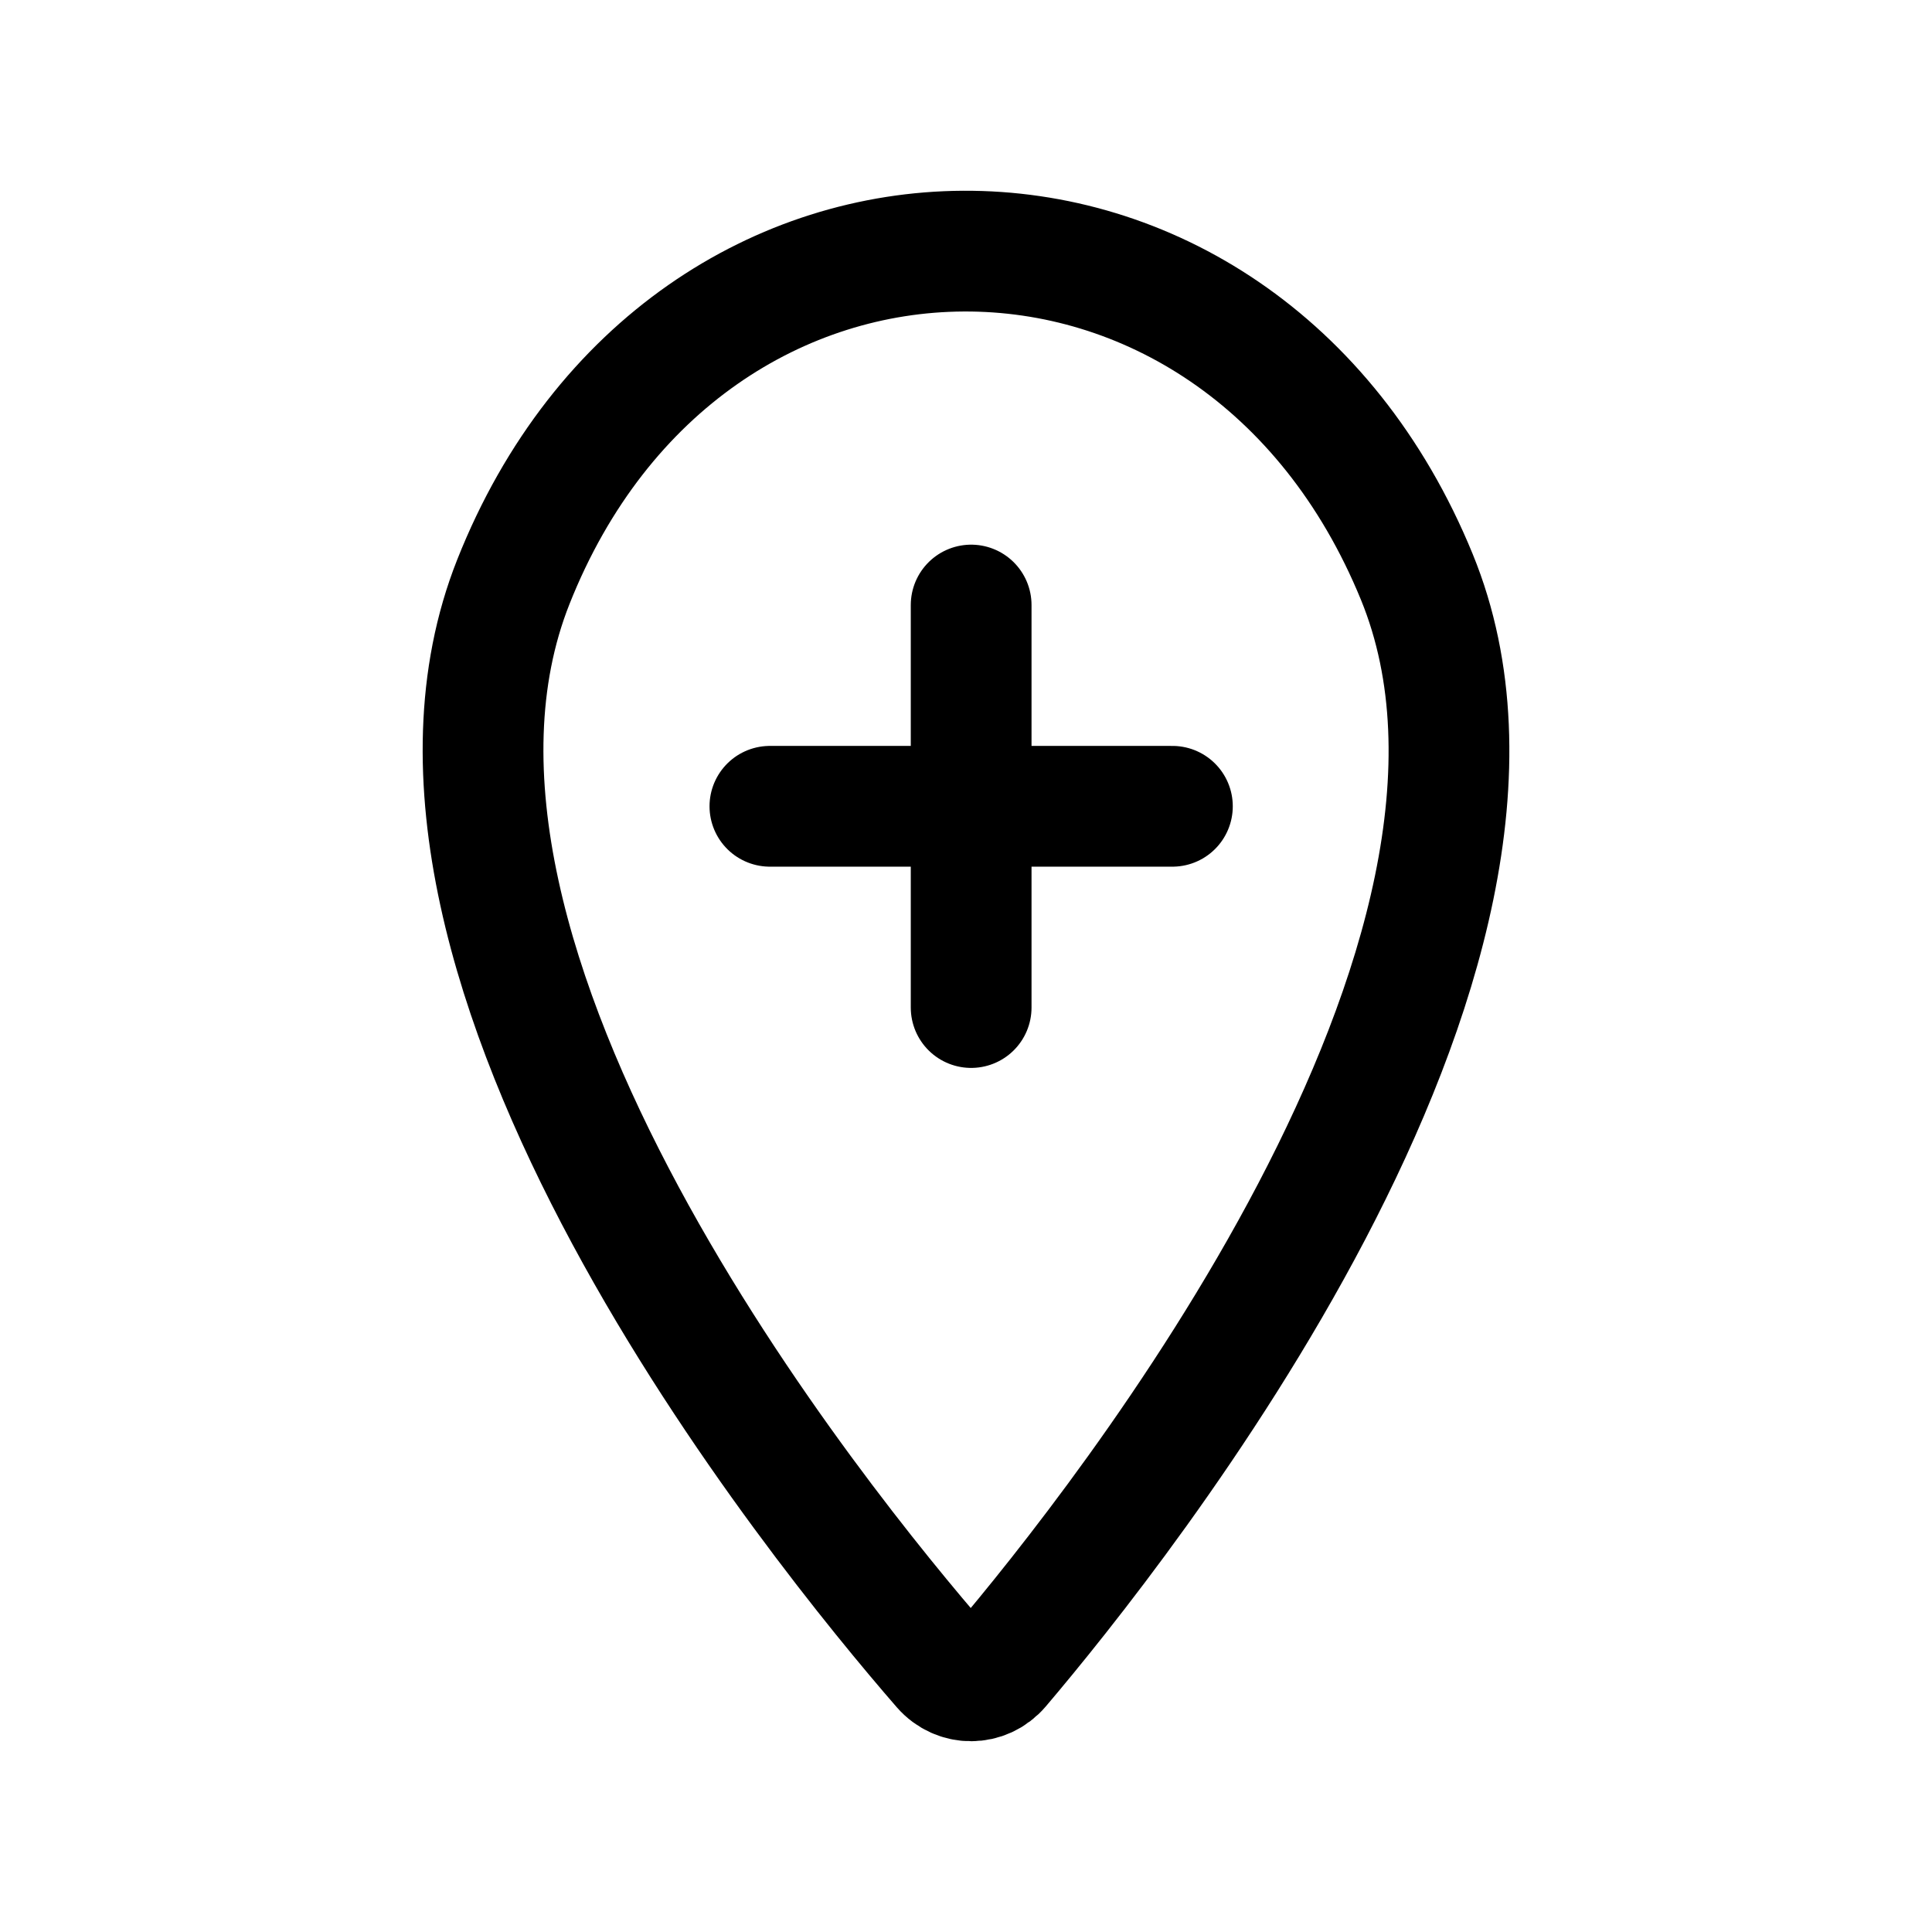 <svg xmlns="http://www.w3.org/2000/svg" width="24" height="24" fill="none" viewBox="0 0 24 24">
  <path stroke="#000" stroke-linecap="round" stroke-linejoin="round" stroke-width="1.5" d="M12.064 7.516v2.5m0 0v2.5m0-2.5h-2.5m2.5 0h2.5M6.377 7.228c-1.88 4.74 3.815 11.746 5.329 13.488.192.22.524.219.714-.004 1.494-1.759 7.112-8.826 5.18-13.546-2.221-5.424-9.062-5.387-11.223.062Z"/>
</svg>

